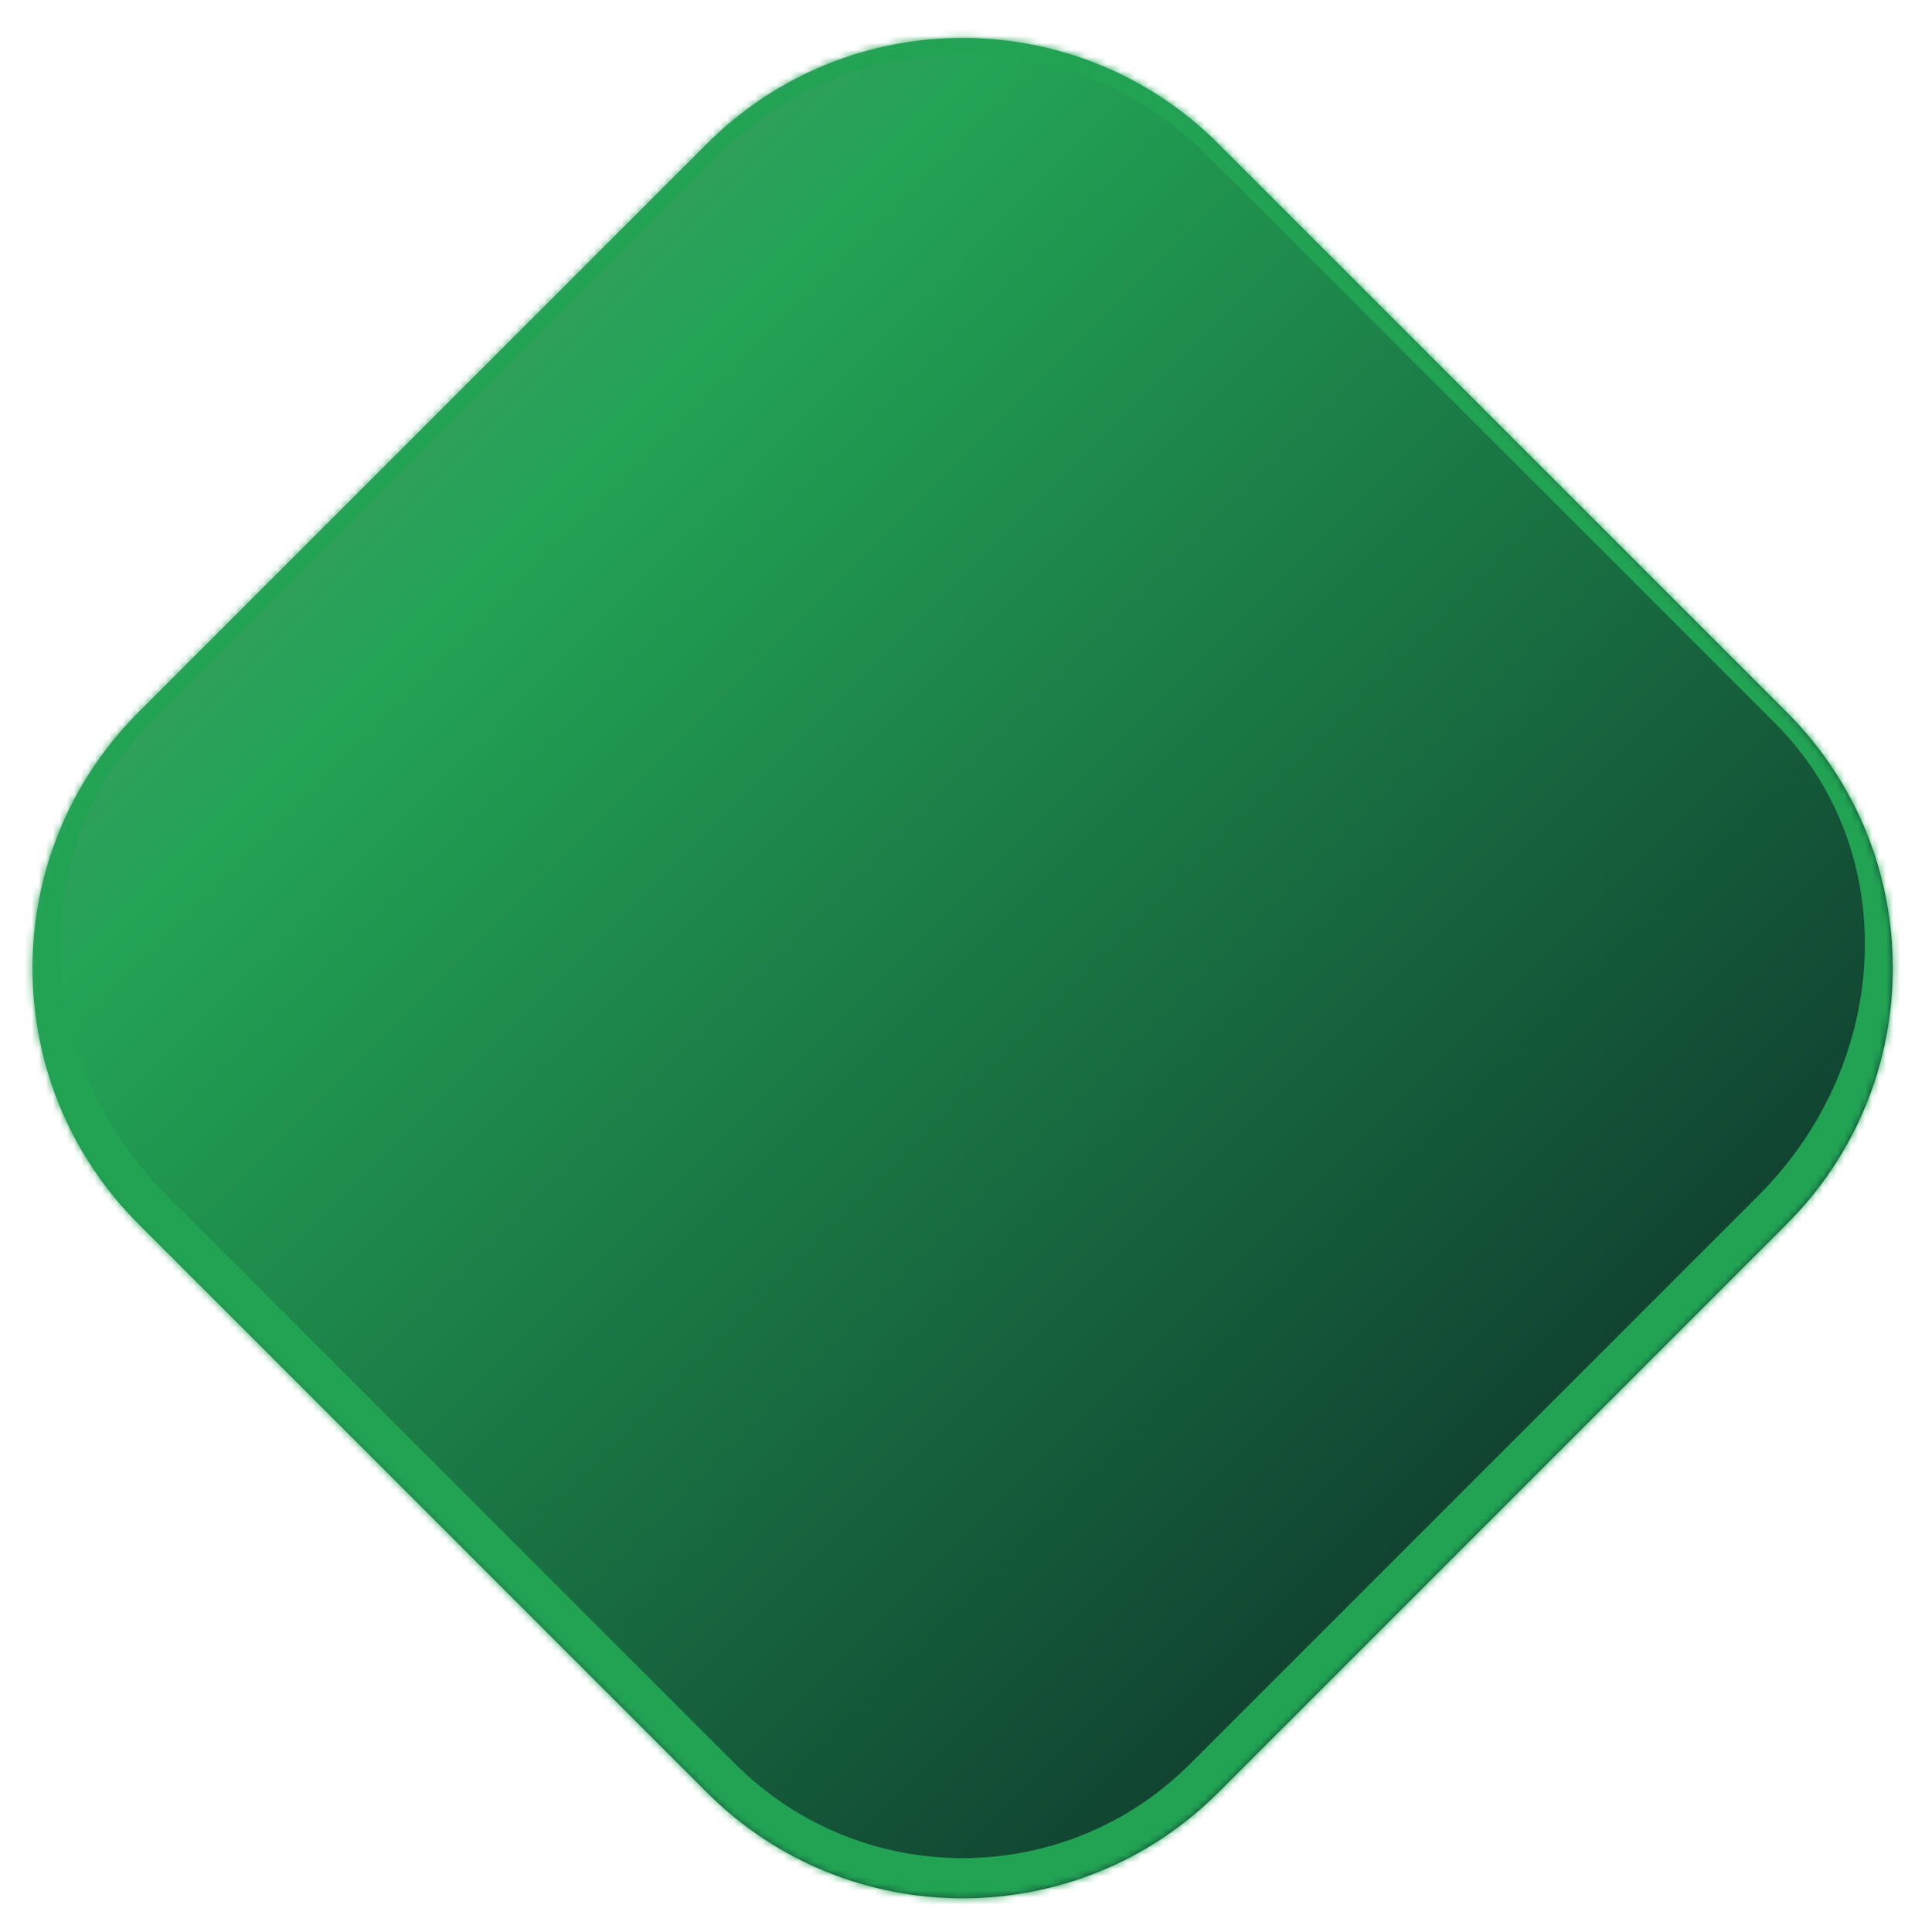 <svg width="274" height="275" viewBox="0 0 274 275" fill="none" xmlns="http://www.w3.org/2000/svg">
<g filter="url(#filter0_d_113_1012)">
<mask id="path-1-inside-1_113_1012" fill="white">
<path d="M19.7 169.628C-0.408 149.52 -0.408 116.918 19.7 96.809L100.61 15.899C120.719 -4.209 153.321 -4.209 173.429 15.899L254.339 96.809C274.448 116.918 274.448 149.52 254.339 169.628L173.429 250.538C153.321 270.647 120.719 270.647 100.61 250.538L19.7 169.628Z"/>
</mask>
<path d="M19.7 169.628C-0.408 149.52 -0.408 116.918 19.7 96.809L100.61 15.899C120.719 -4.209 153.321 -4.209 173.429 15.899L254.339 96.809C274.448 116.918 274.448 149.52 254.339 169.628L173.429 250.538C153.321 270.647 120.719 270.647 100.61 250.538L19.7 169.628Z" fill="url(#paint0_linear_113_1012)"/>
<path d="M15.655 173.674C-5.348 152.672 -5.348 118.62 15.655 97.618L98.992 14.281C119.994 -6.721 154.045 -6.721 175.047 14.281L171.811 17.517C152.596 -1.697 121.443 -1.697 102.228 17.517L21.318 98.427C3.444 116.302 4.531 146.368 23.746 165.583L15.655 173.674ZM258.385 97.618C279.387 118.62 279.387 152.672 258.385 173.674L177.475 254.584C155.132 276.927 118.907 276.927 96.565 254.584L104.656 246.493C122.53 264.367 151.509 264.367 169.384 246.493L250.294 165.583C269.508 146.368 270.595 116.302 252.721 98.427L258.385 97.618ZM177.475 254.584C155.132 276.927 118.907 276.927 96.565 254.584L15.655 173.674C-5.348 152.672 -5.348 118.62 15.655 97.618L21.318 98.427C3.444 116.302 4.531 146.368 23.746 165.583L104.656 246.493C122.53 264.367 151.509 264.367 169.384 246.493L177.475 254.584ZM98.992 14.281C119.994 -6.721 154.045 -6.721 175.047 14.281L258.385 97.618C279.387 118.62 279.387 152.672 258.385 173.674L250.294 165.583C269.508 146.368 270.595 116.302 252.721 98.427L171.811 17.517C152.596 -1.697 121.443 -1.697 102.228 17.517L98.992 14.281Z" fill="#22A354" mask="url(#path-1-inside-1_113_1012)"/>
</g>
<defs>
<filter id="filter0_d_113_1012" x="0.042" y="0.817" width="273.956" height="273.957" filterUnits="userSpaceOnUse" color-interpolation-filters="sRGB">
<feFlood flood-opacity="0" result="BackgroundImageFix"/>
<feColorMatrix in="SourceAlpha" type="matrix" values="0 0 0 0 0 0 0 0 0 0 0 0 0 0 0 0 0 0 127 0" result="hardAlpha"/>
<feOffset dy="4.577"/>
<feGaussianBlur stdDeviation="2.288"/>
<feComposite in2="hardAlpha" operator="out"/>
<feColorMatrix type="matrix" values="0 0 0 0 0.235 0 0 0 0 0.784 0 0 0 0 0.733 0 0 0 0.5 0"/>
<feBlend mode="normal" in2="BackgroundImageFix" result="effect1_dropShadow_113_1012"/>
<feBlend mode="normal" in="SourceGraphic" in2="effect1_dropShadow_113_1012" result="shape"/>
</filter>
<linearGradient id="paint0_linear_113_1012" x1="60.155" y1="56.354" x2="267.412" y2="263.611" gradientUnits="userSpaceOnUse">
<stop stop-color="#309F5B"/>
<stop offset="0.07" stop-color="#23A455"/>
<stop offset="1" stop-color="#091C23"/>
<stop offset="1" stop-color="#020106"/>
</linearGradient>
</defs>
</svg>
